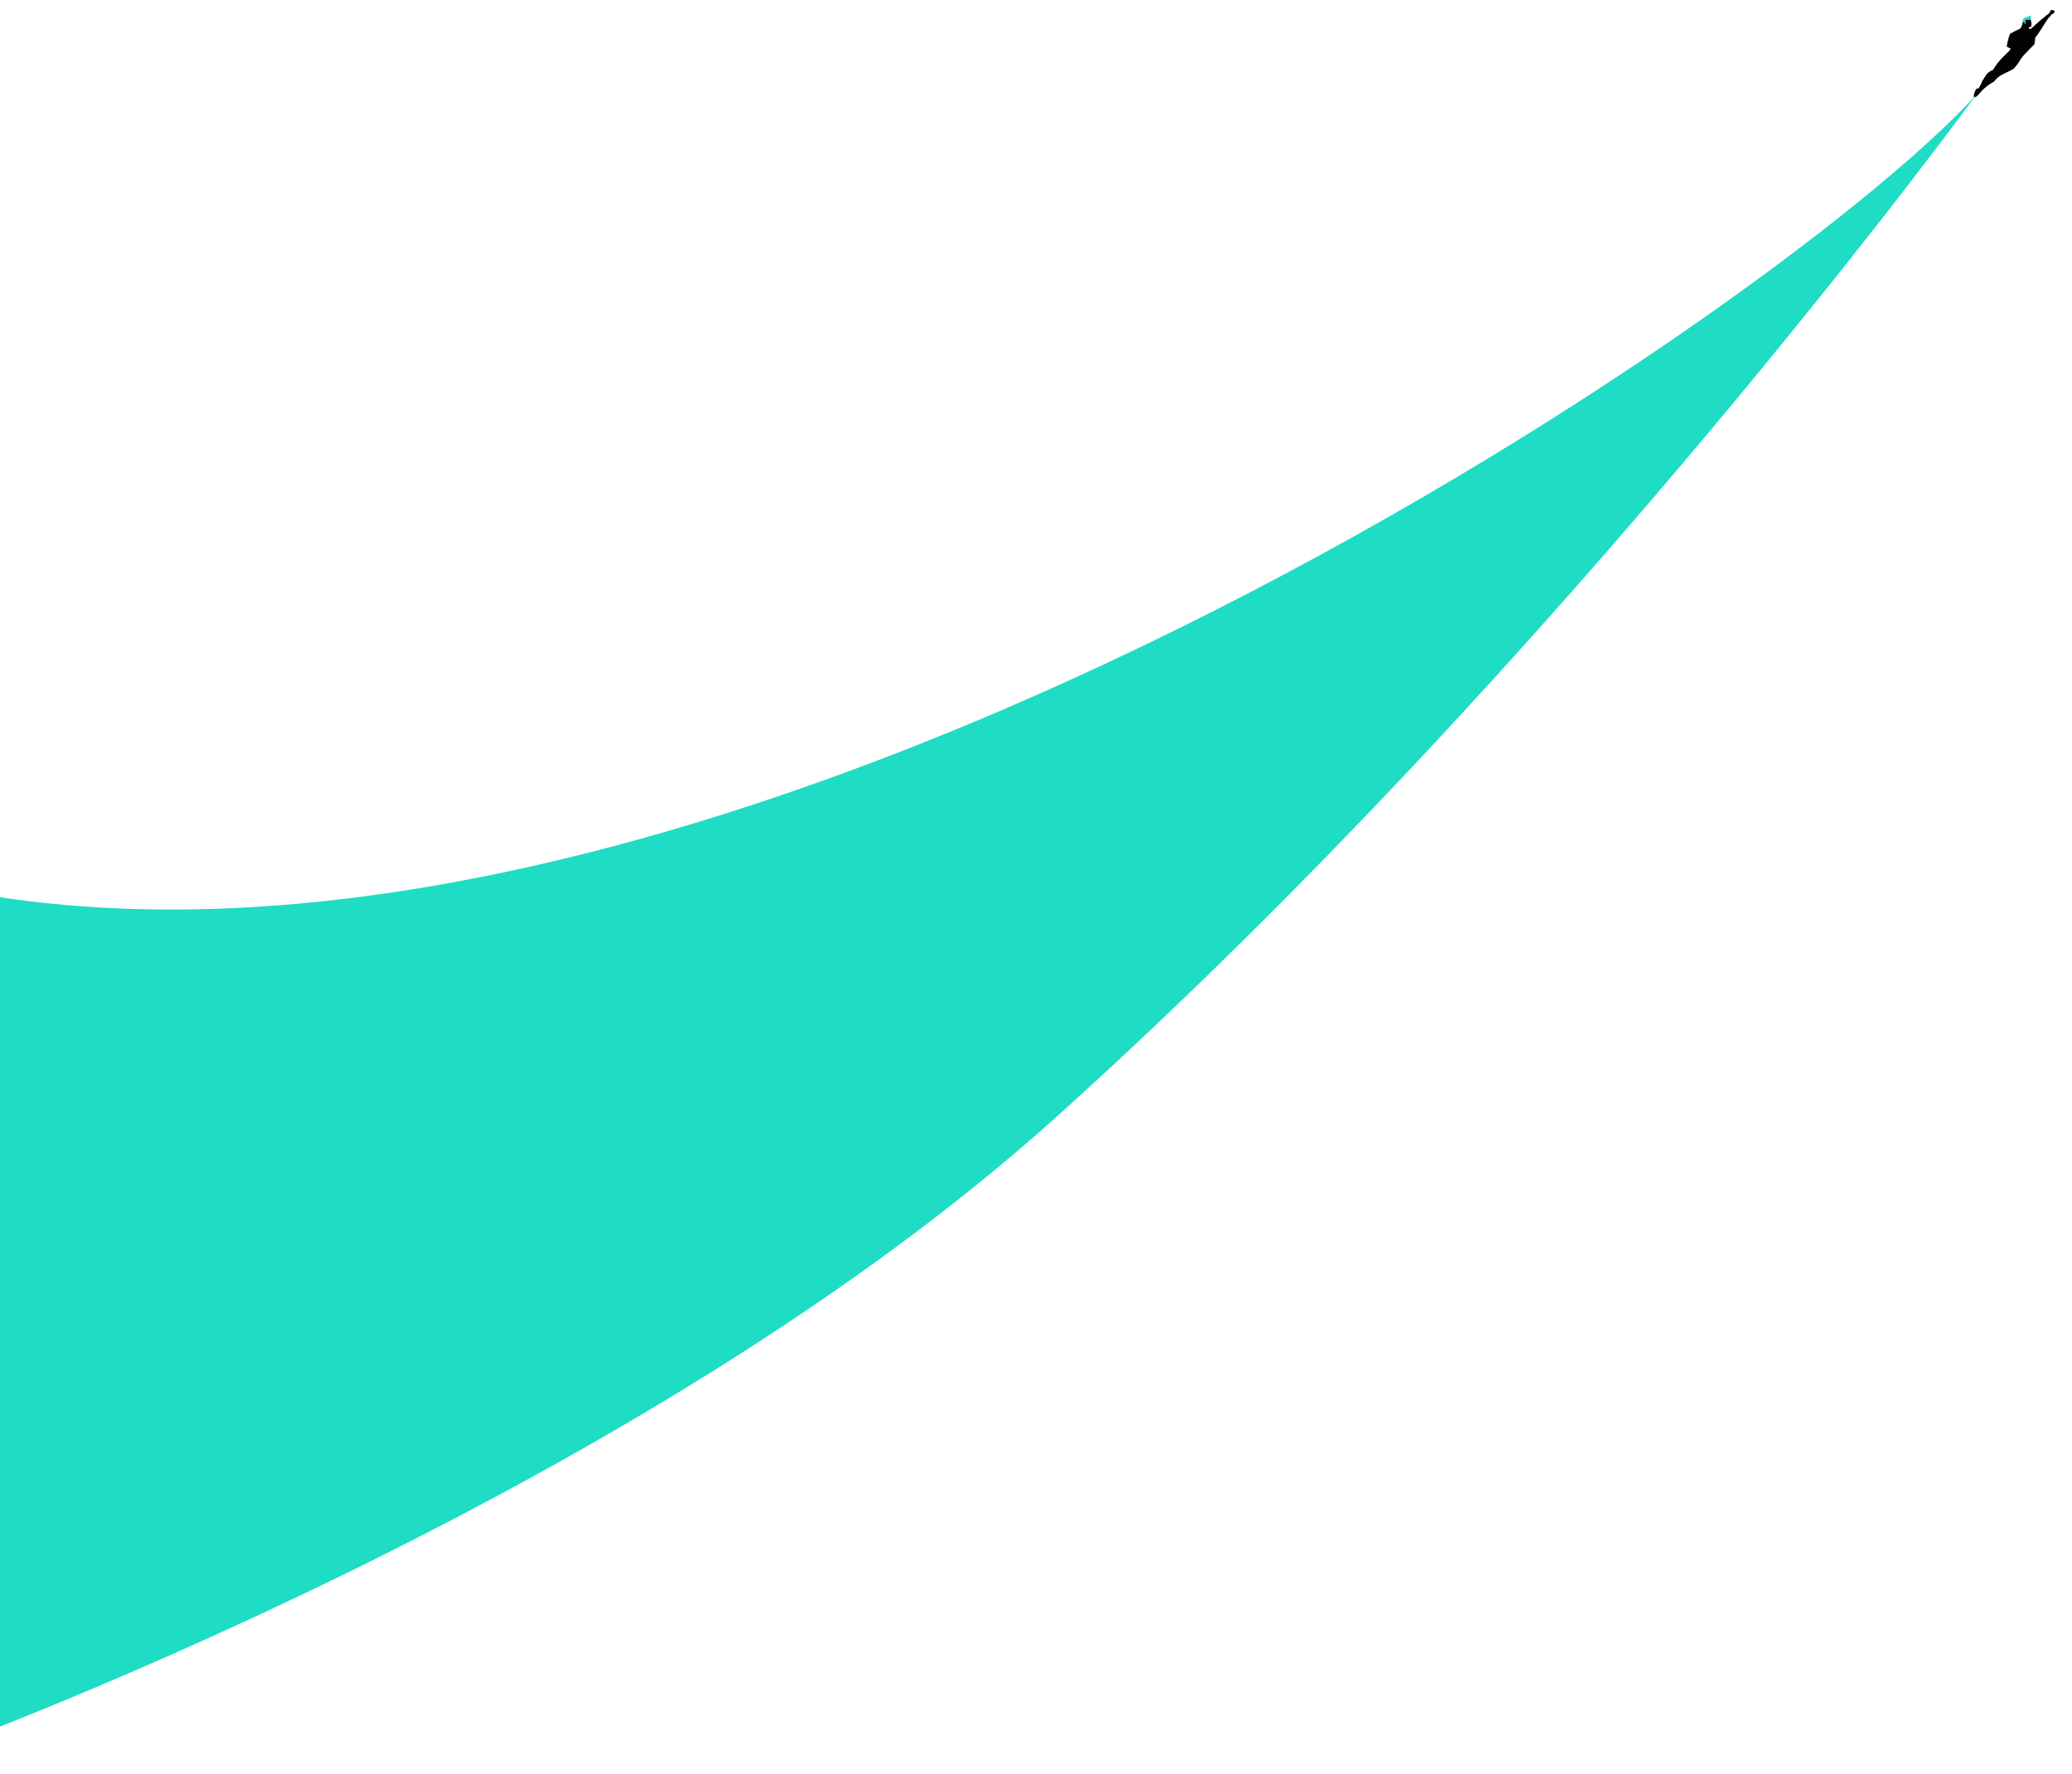 <svg width="856" height="733" viewBox="0 0 856 733" fill="none" xmlns="http://www.w3.org/2000/svg">
<path fill-rule="evenodd" clip-rule="evenodd" d="M838.601 12.72C839.464 11.087 844.93 6.798 845.387 6.39C845.783 6.104 847.294 6.363 846.871 6.773C845.256 8.189 840.902 16.899 839.628 16.24C839.022 15.927 837.988 13.876 838.601 12.72Z" fill="#020202"/>
<path fill-rule="evenodd" clip-rule="evenodd" d="M831.366 13.603C830.099 14.629 834.388 13.322 833.917 14.046C832.659 17.793 830.436 20.853 828.991 22.129C828.965 25.552 833.549 25.761 834.216 25.322C835.224 23.731 836.44 22.282 837.831 21.012C838.583 20.069 840.389 18.422 840.389 18.422C840.389 18.422 840.909 16.776 840.722 15.398C839.772 13.704 840.608 13.338 838.456 12.015C837.16 11.223 838.828 12.064 835.714 11.559C835.27 11.494 831.933 13.122 831.366 13.603Z" fill="#020202"/>
<path fill-rule="evenodd" clip-rule="evenodd" d="M831.596 24.653C831.543 24.185 831.376 23.737 831.109 23.35C830.842 22.962 830.483 22.647 830.064 22.431C829.84 22.334 829.657 21.968 829.154 22.012C828.314 22.713 827.523 23.471 826.787 24.28C825.743 25.41 824.796 26.626 823.957 27.914C823.657 28.358 823.404 28.738 823.234 29.001C822.399 29.175 821.085 30.261 821.085 30.261C821.085 30.261 819.271 32.641 818.711 34.027C818.443 34.758 817.412 36.636 817.348 36.61C817.285 36.585 816.632 36.56 816.632 36.56C816.632 36.56 815.841 37.503 815.613 38.664C815.517 39.143 815.241 39.924 815.528 40.153C815.58 40.183 815.637 40.201 815.697 40.207C815.756 40.213 815.816 40.206 815.873 40.188C816.765 39.998 817.568 38.845 818.471 37.831C818.941 37.308 819.441 36.815 819.97 36.352C820.688 35.726 821.45 35.151 822.249 34.632C823.178 34.034 823.767 33.71 823.767 33.71C823.767 33.71 824.568 32.706 825.352 32.037C827.225 30.449 829.851 29.743 831.917 28.377C831.917 28.377 833.761 26.396 834.328 25.168C833.88 25.162 832.033 24.643 831.596 24.653Z" fill="#020202"/>
<path fill-rule="evenodd" clip-rule="evenodd" d="M830.864 20.241C830.864 20.241 831.619 19.992 831.956 19.781C832.903 19.261 833.371 18.999 833.561 18.871C835.05 17.869 837.455 14.758 836.576 13.383C836.315 13.118 836.003 12.908 835.657 12.767C834.725 12.255 836.262 11.918 835.2 11.845C834.384 11.809 830.419 13.94 830.419 13.94C829.551 15.919 829.013 19.23 829.013 19.23L830.864 20.241Z" fill="#020202"/>
<path fill-rule="evenodd" clip-rule="evenodd" d="M841.007 10.601L838.215 12.292L837.913 13.407L840.263 13.536L841.007 10.601Z" fill="#020202"/>
<path d="M838.86 7.86C838.846 7.814 838.832 7.767 838.819 7.721C838.79 7.626 838.741 7.539 838.676 7.465C835.997 7.37 836 7.835 835.704 8.923C835.537 9.535 835.464 10.971 834.444 11.985L838.314 12.3C838.332 12.122 838.199 11.434 838.15 11.27L838.879 11.148C838.936 11.133 838.987 11.098 839.022 11.05C839.063 10.989 839.098 10.924 839.126 10.856C839.48 9.998 839.11 8.698 838.86 7.86Z" fill="#020202"/>
<path d="M838.708 8.113L838.767 8.072C838.903 7.979 839 7.839 839.039 7.68C839.115 7.38 839.168 7.076 839.196 6.768L838.902 7.055L839.037 6.314C838.263 6.828 837.216 7.001 836.382 7.34C835.471 7.823 835.675 8.55 835.91 9.11C835.948 9.19 835.992 9.267 836.04 9.342C836.124 9.325 836.211 9.34 836.285 9.384C836.359 9.428 836.414 9.497 836.439 9.579C836.439 9.579 836.497 10.027 836.56 9.936C836.623 9.844 836.88 9.624 836.88 9.624C836.88 9.624 836.886 8.753 836.717 8.524C836.503 8.275 837.403 8.186 837.518 8.195C837.915 8.28 838.327 8.251 838.708 8.113Z" fill="#1FDCC5"/>
<path d="M846.416 5.657L845.36 6.422L846.453 7.208L847.672 5.904L848.614 5.395L848.761 4.373L847.39 4.067L846.416 5.657Z" fill="black"/>
<path d="M816.573 39C816.573 39 647.062 272.102 436 461.931C251.5 627.871 -50 732.448 -50 732.448V569.296V360C265 450 732.872 131.523 816.573 39Z" fill="#1FDCC5"/>
</svg>
